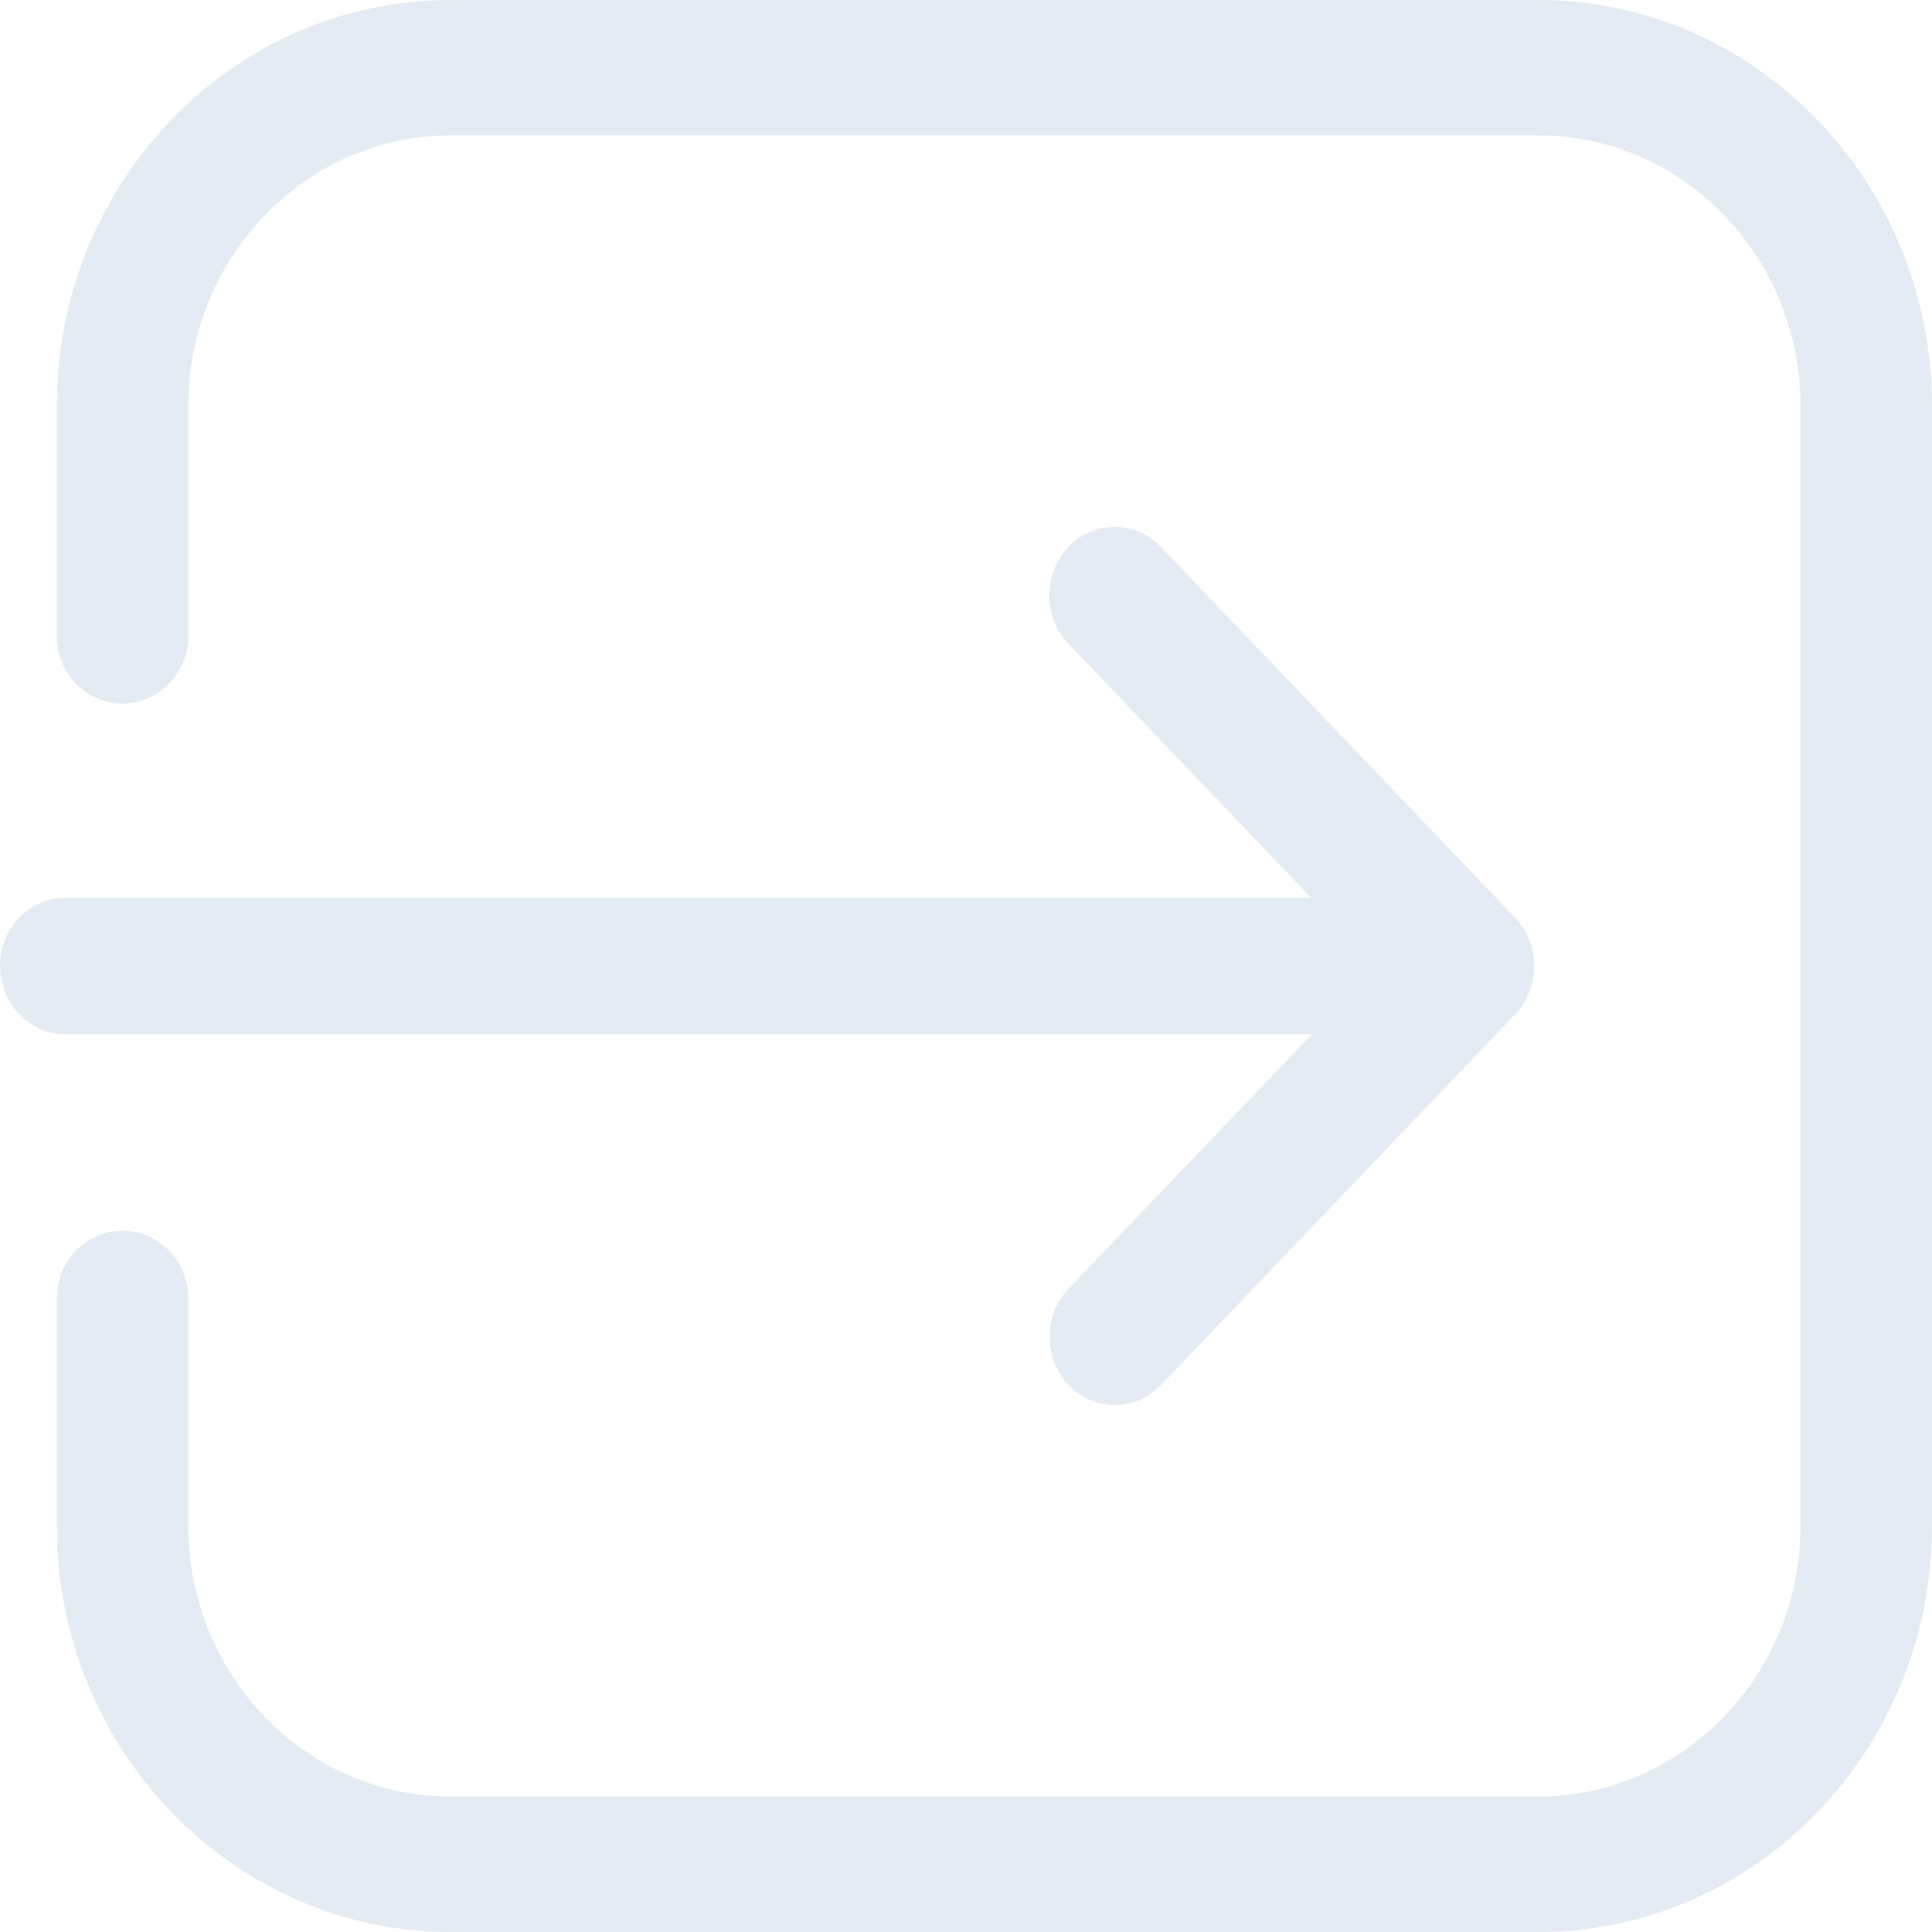 <svg width="25" height="25" viewBox="0 0 25 25" fill="none" xmlns="http://www.w3.org/2000/svg">
<path fill-rule="evenodd" clip-rule="evenodd" d="M0 12.498C0 12.988 0.379 13.384 0.847 13.384H16.976L13.83 16.672C13.5 17.017 13.5 17.579 13.83 17.924C13.993 18.094 14.209 18.182 14.426 18.182C14.643 18.182 14.859 18.094 15.022 17.924L19.605 13.127C19.935 12.781 19.935 12.22 19.605 11.874L15.022 7.077C14.692 6.732 14.155 6.732 13.825 7.077C13.495 7.422 13.495 7.984 13.825 8.329L16.966 11.617H0.847C0.379 11.617 0 12.008 0 12.498Z" fill="#E5EBF2"/>
<path fill-rule="evenodd" clip-rule="evenodd" d="M19.905 25C22.718 25 25 22.645 25 19.748V5.252C25 2.355 22.713 0 19.905 0H5.83C3.017 0 0.735 2.355 0.735 5.252V8.231C0.735 8.717 1.117 9.105 1.584 9.105C2.055 9.105 2.437 8.711 2.437 8.231V5.252C2.437 3.326 3.96 1.752 5.83 1.752H19.905C21.775 1.752 23.298 3.321 23.298 5.252V19.748C23.298 21.674 21.775 23.247 19.905 23.247H5.83C3.96 23.247 2.437 21.679 2.437 19.748V16.805C2.437 16.319 2.055 15.926 1.584 15.926C1.112 15.926 0.735 16.319 0.735 16.805V19.748C0.735 22.645 3.022 25 5.83 25H19.905Z" fill="#E5EBF2"/>
</svg>
